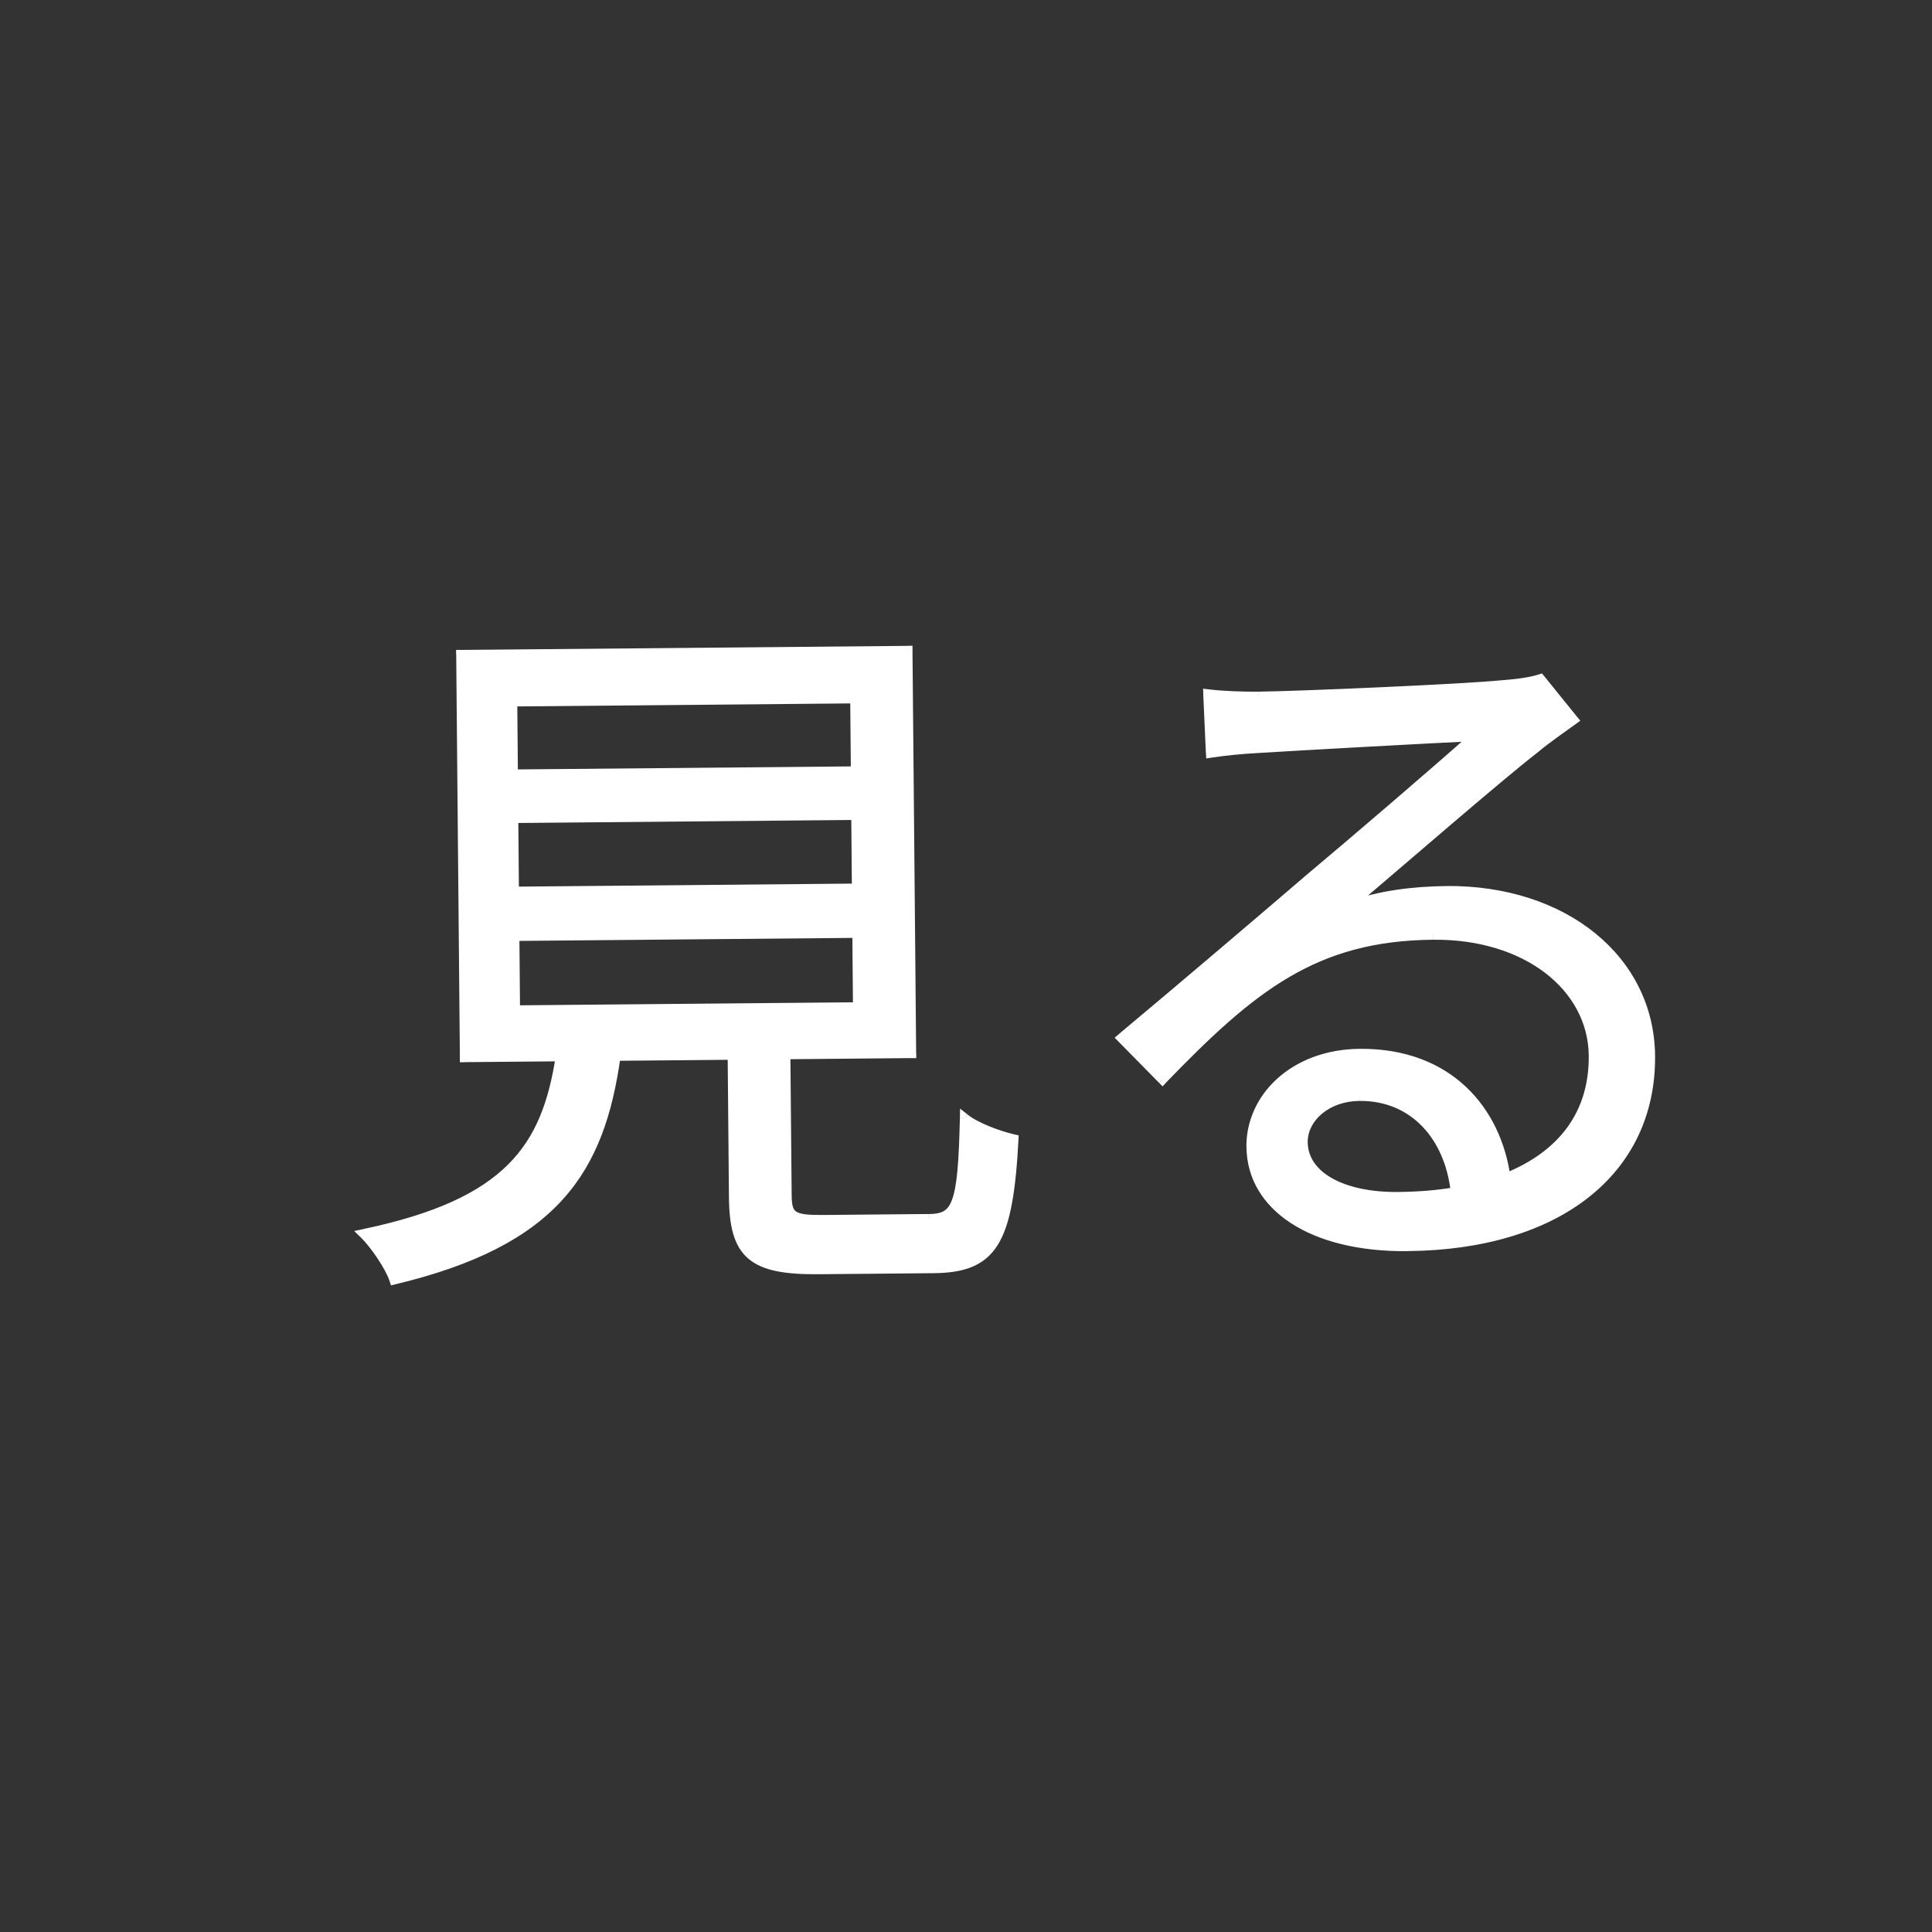<?xml version="1.0" encoding="utf-8"?>
<!-- Generator: Adobe Illustrator 23.0.1, SVG Export Plug-In . SVG Version: 6.00 Build 0)  -->
<svg version="1.1" id="Layer_1" xmlns="http://www.w3.org/2000/svg" xmlns:xlink="http://www.w3.org/1999/xlink" x="0px" y="0px"
	 viewBox="0 0 300 300" style="enable-background:new 0 0 300 300;" xml:space="preserve">
<rect x="0" y="0" width="300" height="300" fill="#333333" stroke="none"/>
<style type="text/css">
	.st0{fill:#FFFFFF;}
</style>
<g>
	<path class="st0" d="M79.91,145.37l53.17-0.48l0.1,11.47l-53.17,0.48L79.91,145.37z M79.75,127.06l53.17-0.48l0.1,11.36
		l-53.17,0.48L79.75,127.06z M79.58,108.97l53.17-0.48l0.1,11.25l-53.17,0.48L79.58,108.97z M127.86,189.4
		c-4.74,0.04-5.63-0.5-5.66-3.7l-0.2-21.95l19.53-0.18l-0.57-62.55l-69.39,0.63l0.57,62.55l14.89-0.14
		c-2.19,14.14-7.96,22.8-30.53,27.53c1.67,1.64,4.02,5.04,4.7,7.13c24.99-5.96,31.95-17.06,34.44-34.73l18.09-0.16l0.2,22.06
		c0.08,8.94,2.86,11.34,13.23,11.24l17.76-0.16c9.27-0.08,11.66-4.08,12.5-20.08c-2.32-0.53-5.86-1.82-7.64-3.24
		c-0.32,13.57-1.18,15.57-5.59,15.61L127.86,189.4z M202.33,177.36c-0.03-3.86,3.8-7.09,8.76-7.14c8.38-0.08,13.96,6.16,14.92,14.87
		c-2.75,0.47-5.73,0.71-8.93,0.74C208.47,185.91,202.38,182.65,202.33,177.36z M187.58,107.77l0.41,9.15
		c2.31-0.35,4.85-0.6,7.27-0.73c5.84-0.38,27.9-1.58,33.74-1.85c-5.58,5.02-19.27,16.72-25.4,21.85
		c-6.35,5.46-20.36,17.39-29.45,24.98l6.35,6.45c13.88-14.36,23.63-22.28,42.05-22.45c14.34-0.13,24.78,7.94,24.88,18.75
		c0.08,9.05-4.82,15.49-13.62,18.99c-1.42-10.47-8.89-19.45-22.68-19.32c-10.26,0.09-16.93,6.88-16.86,14.49
		c0.08,9.16,9.3,15.58,24.3,15.45c23.39-0.21,37.84-11.82,37.68-29.58c-0.14-14.89-13.36-25.8-31.67-25.64
		c-4.96,0.05-10.25,0.64-15.31,2.46c8.54-7.25,23.43-20.18,28.9-24.42c1.97-1.67,4.16-3.13,6.14-4.58l-5.13-6.35
		c-1.1,0.34-2.64,0.69-5.95,0.94c-5.84,0.6-32.09,1.73-37.82,1.78C193.2,108.16,190.12,108.08,187.58,107.77z"/>
	<path class="st0" d="M79.91,145.37l-0.01-0.74l-0.74,0.01l0.01,0.74L79.91,145.37z M133.08,144.89l0.74-0.01l-0.01-0.74l-0.74,0.01
		L133.08,144.89z M133.19,156.36l0.01,0.74l0.74-0.01l-0.01-0.74L133.19,156.36z M80.02,156.84l-0.74,0.01l0.01,0.74l0.74-0.01
		L80.02,156.84z M79.75,127.06l-0.01-0.74L79,126.33l0.01,0.74L79.75,127.06z M132.92,126.58l0.74-0.01l-0.01-0.74l-0.74,0.01
		L132.92,126.58z M133.02,137.94l0.01,0.74l0.74-0.01l-0.01-0.74L133.02,137.94z M79.85,138.42l-0.74,0.01l0.01,0.74l0.74-0.01
		L79.85,138.42z M79.58,108.97l-0.01-0.74l-0.74,0.01l0.01,0.74L79.58,108.97z M132.75,108.49l0.74-0.01l-0.01-0.74l-0.74,0.01
		L132.75,108.49z M132.85,119.74l0.01,0.74l0.74-0.01l-0.01-0.74L132.85,119.74z M79.68,120.22l-0.74,0.01l0.01,0.74l0.74-0.01
		L79.68,120.22z M122,163.74l-0.01-0.74l-0.74,0.01l0.01,0.74L122,163.74z M141.53,163.57l0.01,0.74l0.74-0.01l-0.01-0.74
		L141.53,163.57z M140.96,101.02l0.74-0.01l-0.01-0.74l-0.74,0.01L140.96,101.02z M71.57,101.65l-0.01-0.74l-0.74,0.01l0.01,0.74
		L71.57,101.65z M72.14,164.2l-0.74,0.01l0.01,0.74l0.74-0.01L72.14,164.2z M87.03,164.06l0.73,0.11l0.13-0.86l-0.87,0.01
		L87.03,164.06z M56.5,191.59l-0.15-0.72l-1.35,0.28l0.98,0.96L56.5,191.59z M61.2,198.72l-0.7,0.23l0.21,0.64l0.66-0.16
		L61.2,198.72z M95.64,163.98l-0.01-0.74L95,163.25l-0.09,0.63L95.64,163.98z M113.73,163.82l0.74-0.01l-0.01-0.74l-0.74,0.01
		L113.73,163.82z M157.42,176.88l0.73,0.04l0.03-0.62l-0.6-0.14L157.42,176.88z M149.78,173.64l0.46-0.58l-1.16-0.92l-0.03,1.48
		L149.78,173.64z M79.92,146.11l53.17-0.48l-0.01-1.47l-53.17,0.48L79.92,146.11z M132.35,144.9l0.1,11.47l1.47-0.01l-0.1-11.47
		L132.35,144.9z M133.18,155.63l-53.17,0.48l0.01,1.47l53.17-0.48L133.18,155.63z M80.75,156.84l-0.1-11.47l-1.47,0.01l0.1,11.47
		L80.75,156.84z M79.75,127.8l53.17-0.48l-0.01-1.47l-53.17,0.48L79.75,127.8z M132.18,126.58l0.1,11.36l1.47-0.01l-0.1-11.36
		L132.18,126.58z M133.01,137.2l-53.17,0.48l0.01,1.47l53.17-0.48L133.01,137.2z M80.58,138.42l-0.1-11.36l-1.47,0.01l0.1,11.36
		L80.58,138.42z M79.59,109.7l53.17-0.48l-0.01-1.47l-53.17,0.48L79.59,109.7z M132.02,108.49l0.1,11.25l1.47-0.01l-0.1-11.25
		L132.02,108.49z M132.85,119l-53.17,0.48l0.01,1.47l53.17-0.48L132.85,119z M80.42,120.21l-0.1-11.25l-1.47,0.01l0.1,11.25
		L80.42,120.21z M127.85,188.66c-1.18,0.01-2.08-0.02-2.78-0.1c-0.7-0.09-1.13-0.23-1.41-0.41c-0.47-0.3-0.71-0.85-0.73-2.46
		l-1.47,0.01c0.01,1.6,0.23,2.92,1.4,3.68c0.54,0.35,1.23,0.54,2.02,0.64c0.8,0.1,1.79,0.13,2.98,0.12L127.85,188.66z
		 M122.93,185.69l-0.2-21.95l-1.47,0.01l0.2,21.95L122.93,185.69z M122.01,164.48l19.53-0.18l-0.01-1.47l-19.53,0.18L122.01,164.48z
		 M142.26,163.56l-0.57-62.55l-1.47,0.01l0.57,62.55L142.26,163.56z M140.95,100.29l-69.39,0.63l0.01,1.47l69.39-0.63L140.95,100.29
		z M70.84,101.66l0.57,62.55l1.47-0.01l-0.57-62.55L70.84,101.66z M72.15,164.93l14.89-0.13l-0.01-1.47l-14.89,0.14L72.15,164.93z
		 M86.3,163.95c-1.08,7-3.03,12.52-7.41,16.88c-4.39,4.38-11.32,7.68-22.54,10.03l0.3,1.44c11.35-2.38,18.59-5.76,23.28-10.43
		c4.7-4.68,6.72-10.56,7.83-17.7L86.3,163.95z M55.99,192.11c0.79,0.77,1.76,1.99,2.62,3.28c0.87,1.3,1.58,2.6,1.89,3.55l1.4-0.46
		c-0.37-1.14-1.17-2.58-2.07-3.91c-0.9-1.34-1.93-2.65-2.82-3.51L55.99,192.11z M61.37,199.43c12.57-3,20.72-7.32,26.03-13.2
		c5.32-5.88,7.71-13.25,8.96-22.15l-1.46-0.21c-1.23,8.77-3.56,15.8-8.6,21.37c-5.04,5.58-12.86,9.79-25.28,12.75L61.37,199.43z
		 M95.64,164.72l18.09-0.16l-0.01-1.47l-18.09,0.16L95.64,164.72z M112.99,163.83l0.2,22.06l1.47-0.01l-0.2-22.06L112.99,163.83z
		 M113.19,185.89c0.04,4.49,0.75,7.63,3.02,9.56c2.23,1.9,5.78,2.46,10.96,2.41l-0.01-1.47c-5.19,0.05-8.22-0.55-9.99-2.06
		c-1.74-1.48-2.46-4.01-2.5-8.45L113.19,185.89z M127.16,197.86l17.76-0.16l-0.01-1.47l-17.76,0.16L127.16,197.86z M144.92,197.7
		c2.36-0.02,4.35-0.29,6.02-0.98c1.69-0.7,3-1.81,4.01-3.44c1-1.61,1.69-3.72,2.18-6.39c0.5-2.67,0.81-5.96,1.02-9.97l-1.47-0.08
		c-0.21,3.99-0.52,7.2-1,9.78c-0.48,2.58-1.13,4.49-1.99,5.88c-0.85,1.38-1.93,2.28-3.32,2.86c-1.42,0.58-3.2,0.85-5.47,0.87
		L144.92,197.7z M157.59,176.17c-1.12-0.26-2.55-0.7-3.91-1.25c-1.37-0.56-2.63-1.2-3.43-1.85l-0.92,1.15
		c0.97,0.77,2.38,1.48,3.8,2.06c1.43,0.58,2.94,1.05,4.14,1.32L157.59,176.17z M149.05,173.63c-0.08,3.39-0.19,6.04-0.38,8.11
		c-0.19,2.08-0.46,3.52-0.83,4.53c-0.36,0.99-0.8,1.5-1.32,1.8c-0.54,0.31-1.27,0.44-2.33,0.45l0.01,1.47
		c1.14-0.01,2.18-0.14,3.05-0.64c0.9-0.52,1.52-1.36,1.97-2.57c0.44-1.19,0.72-2.79,0.92-4.9c0.2-2.12,0.31-4.81,0.39-8.21
		L149.05,173.63z M144.18,188.51l-16.33,0.15l0.01,1.47l16.33-0.15L144.18,188.51z M226.01,185.09l0.12,0.73l0.68-0.12l-0.08-0.69
		L226.01,185.09z M187.58,107.77l0.09-0.73l-0.86-0.1l0.04,0.87L187.58,107.77z M187.99,116.92l-0.73,0.03l0.04,0.82l0.81-0.12
		L187.99,116.92z M195.26,116.19l0.04,0.73l0.01,0L195.26,116.19z M229.01,114.34l0.49,0.55l1.53-1.38l-2.06,0.1L229.01,114.34z
		 M203.61,136.2l-0.47-0.56l-0.01,0.01L203.61,136.2z M174.16,161.18l-0.47-0.56l-0.61,0.51l0.56,0.57L174.16,161.18z
		 M180.51,167.63l-0.52,0.52l0.53,0.54l0.52-0.54L180.51,167.63z M233.82,182.92l-0.73,0.1l0.13,0.93l0.87-0.35L233.82,182.92z
		 M209.28,140.78l-0.48-0.56l0.72,1.25L209.28,140.78z M238.18,116.36l0.45,0.58l0.03-0.02L238.18,116.36z M244.32,111.78l0.44,0.59
		l0.62-0.46l-0.48-0.6L244.32,111.78z M239.18,105.42l0.57-0.46l-0.31-0.39l-0.48,0.15L239.18,105.42z M233.24,106.36l-0.06-0.73
		l-0.02,0L233.24,106.36z M203.06,177.35c-0.03-3.32,3.32-6.36,8.03-6.4l-0.01-1.47c-5.22,0.05-9.53,3.48-9.49,7.88L203.06,177.35z
		 M211.1,170.95c3.99-0.04,7.29,1.43,9.71,3.92c2.43,2.5,4.01,6.07,4.47,10.3l1.46-0.16c-0.5-4.48-2.18-8.38-4.88-11.16
		c-2.7-2.79-6.39-4.4-10.78-4.36L211.1,170.95z M225.88,184.36c-2.71,0.46-5.65,0.7-8.81,0.73l0.01,1.47
		c3.23-0.03,6.25-0.28,9.05-0.75L225.88,184.36z M217.07,185.09c-4.22,0.04-7.76-0.74-10.22-2.13c-2.44-1.37-3.77-3.3-3.79-5.62
		l-1.47,0.01c0.03,2.98,1.77,5.33,4.54,6.88c2.75,1.55,6.57,2.35,10.95,2.32L217.07,185.09z M186.84,107.8l0.41,9.15l1.47-0.07
		l-0.41-9.15L186.84,107.8z M188.1,117.65c2.29-0.35,4.8-0.59,7.2-0.72l-0.08-1.47c-2.45,0.13-5,0.38-7.35,0.74L188.1,117.65z
		 M195.31,116.93c5.84-0.38,27.89-1.58,33.73-1.85l-0.07-1.47c-5.85,0.27-27.91,1.47-33.76,1.85L195.31,116.93z M228.51,113.8
		c-5.57,5.01-19.25,16.71-25.38,21.84l0.94,1.13c6.13-5.13,19.83-16.85,25.42-21.87L228.51,113.8z M203.13,135.64
		c-6.35,5.46-20.36,17.39-29.44,24.97l0.94,1.13c9.09-7.59,23.11-19.52,29.46-24.99L203.13,135.64z M173.63,161.69l6.35,6.45
		l1.05-1.03l-6.35-6.45L173.63,161.69z M181.03,168.14c6.94-7.18,12.78-12.68,19.16-16.42c6.36-3.73,13.27-5.72,22.36-5.8
		l-0.01-1.47c-9.33,0.08-16.5,2.14-23.09,6c-6.57,3.85-12.54,9.49-19.48,16.67L181.03,168.14z M222.56,145.92
		c14.12-0.13,24.05,7.78,24.14,18.02l1.47-0.01c-0.1-11.38-11.06-19.61-25.62-19.48L222.56,145.92z M246.7,163.94
		c0.04,4.38-1.13,8.1-3.34,11.13c-2.22,3.04-5.52,5.45-9.81,7.16l0.54,1.37c4.5-1.79,8.05-4.35,10.46-7.66
		c2.42-3.32,3.66-7.35,3.62-12.01L246.7,163.94z M234.55,182.82c-0.73-5.37-3.02-10.4-6.93-14.07c-3.92-3.68-9.42-5.95-16.49-5.89
		l0.01,1.47c6.72-0.06,11.85,2.09,15.47,5.49c3.63,3.4,5.79,8.1,6.48,13.2L234.55,182.82z M211.13,162.86
		c-10.58,0.1-17.66,7.14-17.59,15.24l1.47-0.01c-0.06-7.13,6.19-13.66,16.13-13.75L211.13,162.86z M193.55,178.1
		c0.04,4.86,2.52,8.97,6.89,11.82c4.35,2.84,10.56,4.43,18.15,4.36l-0.01-1.47c-7.41,0.07-13.3-1.49-17.34-4.12
		c-4.01-2.62-6.18-6.3-6.22-10.6L193.55,178.1z M218.59,194.27c11.8-0.11,21.44-3.09,28.12-8.37c6.7-5.29,10.37-12.85,10.29-21.95
		l-1.47,0.01c0.08,8.66-3.4,15.78-9.73,20.79c-6.35,5.02-15.64,7.94-27.22,8.05L218.59,194.27z M257,163.95
		c-0.14-15.42-13.83-26.54-32.42-26.37l0.01,1.47c18.04-0.16,30.8,10.55,30.93,24.91L257,163.95z M224.58,137.59
		c-5.01,0.05-10.39,0.65-15.55,2.5l0.5,1.38c4.96-1.77,10.16-2.37,15.07-2.41L224.58,137.59z M209.75,141.34
		c8.56-7.27,23.42-20.17,28.88-24.4l-0.9-1.16c-5.49,4.26-20.41,17.21-28.93,24.44L209.75,141.34z M238.66,116.92
		c1.95-1.65,4.08-3.07,6.1-4.55l-0.87-1.18c-1.93,1.42-4.18,2.92-6.18,4.61L238.66,116.92z M244.89,111.31l-5.13-6.35l-1.14,0.92
		l5.13,6.35L244.89,111.31z M238.97,104.72c-1.03,0.32-2.51,0.66-5.79,0.91l0.11,1.47c3.34-0.25,4.94-0.61,6.11-0.97L238.97,104.72z
		 M233.16,105.63c-5.81,0.6-32.03,1.72-37.75,1.77l0.01,1.47c5.75-0.05,32.02-1.17,37.89-1.78L233.16,105.63z M195.4,107.4
		c-2.19,0.02-5.24-0.06-7.74-0.36l-0.18,1.46c2.58,0.31,5.71,0.4,7.93,0.38L195.4,107.4z"/>
</g>
</svg>
